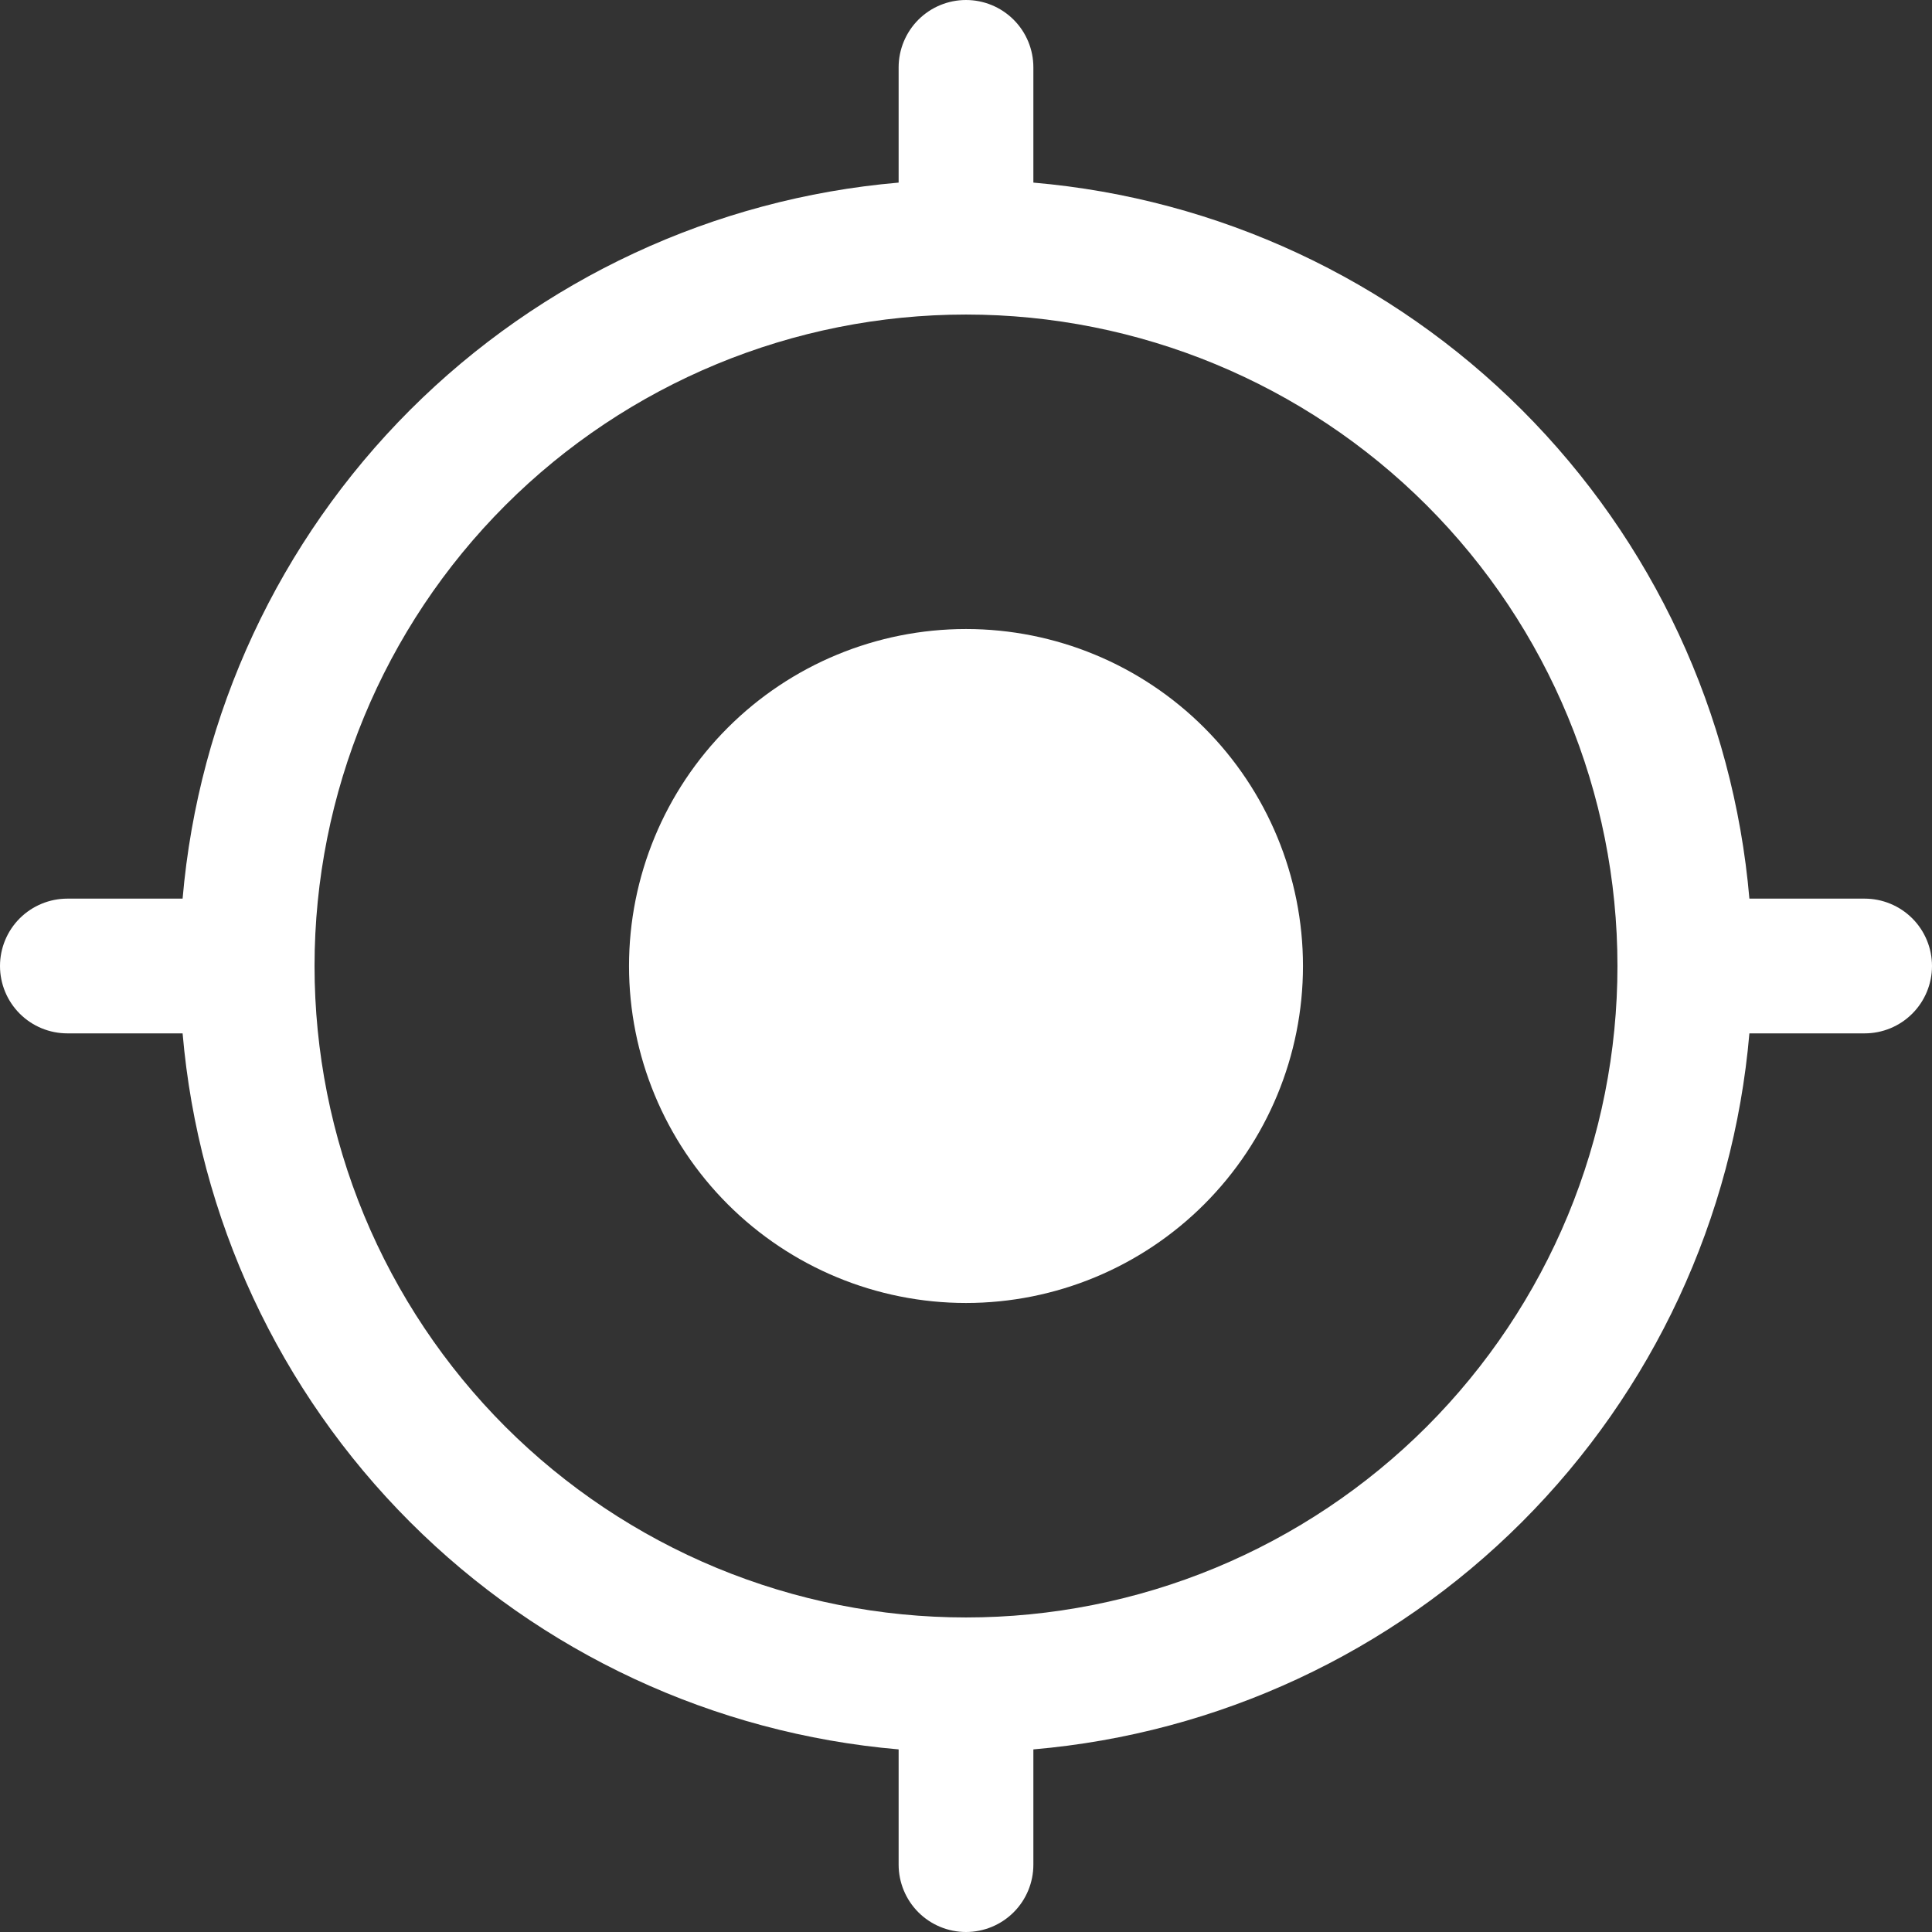 <svg width="31" height="31" viewBox="0 0 31 31" fill="none" xmlns="http://www.w3.org/2000/svg">
<rect x="0" y="0" width="31" height="31" fill="#333333" stroke="none"/>
<path d="M15.5 10.093C14.066 10.093 12.691 10.663 11.677 11.677C10.663 12.691 10.093 14.066 10.093 15.5C10.093 16.934 10.663 18.309 11.677 19.323C12.691 20.337 14.066 20.907 15.5 20.907C16.934 20.907 18.309 20.337 19.323 19.323C20.337 18.309 20.907 16.934 20.907 15.5C20.907 14.066 20.337 12.691 19.323 11.677C18.309 10.663 16.934 10.093 15.5 10.093Z" fill="white"/>
<path fill-rule="evenodd" clip-rule="evenodd" d="M15.5 0C15.787 0 16.062 0.114 16.265 0.317C16.468 0.52 16.581 0.795 16.581 1.081V2.93C19.543 3.185 22.319 4.478 24.421 6.579C26.523 8.681 27.815 11.457 28.07 14.419H29.919C30.205 14.419 30.48 14.533 30.683 14.735C30.886 14.938 31 15.213 31 15.5C31 15.787 30.886 16.062 30.683 16.265C30.48 16.468 30.205 16.581 29.919 16.581H28.07C27.815 19.543 26.523 22.319 24.421 24.421C22.319 26.523 19.543 27.815 16.581 28.07V29.919C16.581 30.205 16.468 30.48 16.265 30.683C16.062 30.886 15.787 31 15.5 31C15.213 31 14.938 30.886 14.735 30.683C14.533 30.48 14.419 30.205 14.419 29.919V28.07C11.457 27.815 8.681 26.523 6.579 24.421C4.478 22.319 3.185 19.543 2.93 16.581H1.081C0.795 16.581 0.52 16.468 0.317 16.265C0.114 16.062 0 15.787 0 15.5C0 15.213 0.114 14.938 0.317 14.735C0.52 14.533 0.795 14.419 1.081 14.419H2.93C3.185 11.457 4.478 8.681 6.579 6.579C8.681 4.478 11.457 3.185 14.419 2.93V1.081C14.419 0.795 14.533 0.52 14.735 0.317C14.938 0.114 15.213 0 15.5 0ZM5.047 15.5C5.047 16.873 5.317 18.232 5.842 19.5C6.368 20.769 7.138 21.921 8.108 22.892C9.079 23.862 10.231 24.632 11.5 25.158C12.768 25.683 14.127 25.953 15.5 25.953C16.873 25.953 18.232 25.683 19.5 25.158C20.769 24.632 21.921 23.862 22.892 22.892C23.862 21.921 24.632 20.769 25.158 19.5C25.683 18.232 25.953 16.873 25.953 15.5C25.953 12.728 24.852 10.069 22.892 8.108C20.931 6.148 18.272 5.047 15.5 5.047C12.728 5.047 10.069 6.148 8.108 8.108C6.148 10.069 5.047 12.728 5.047 15.5Z" fill="white"/>
</svg>
